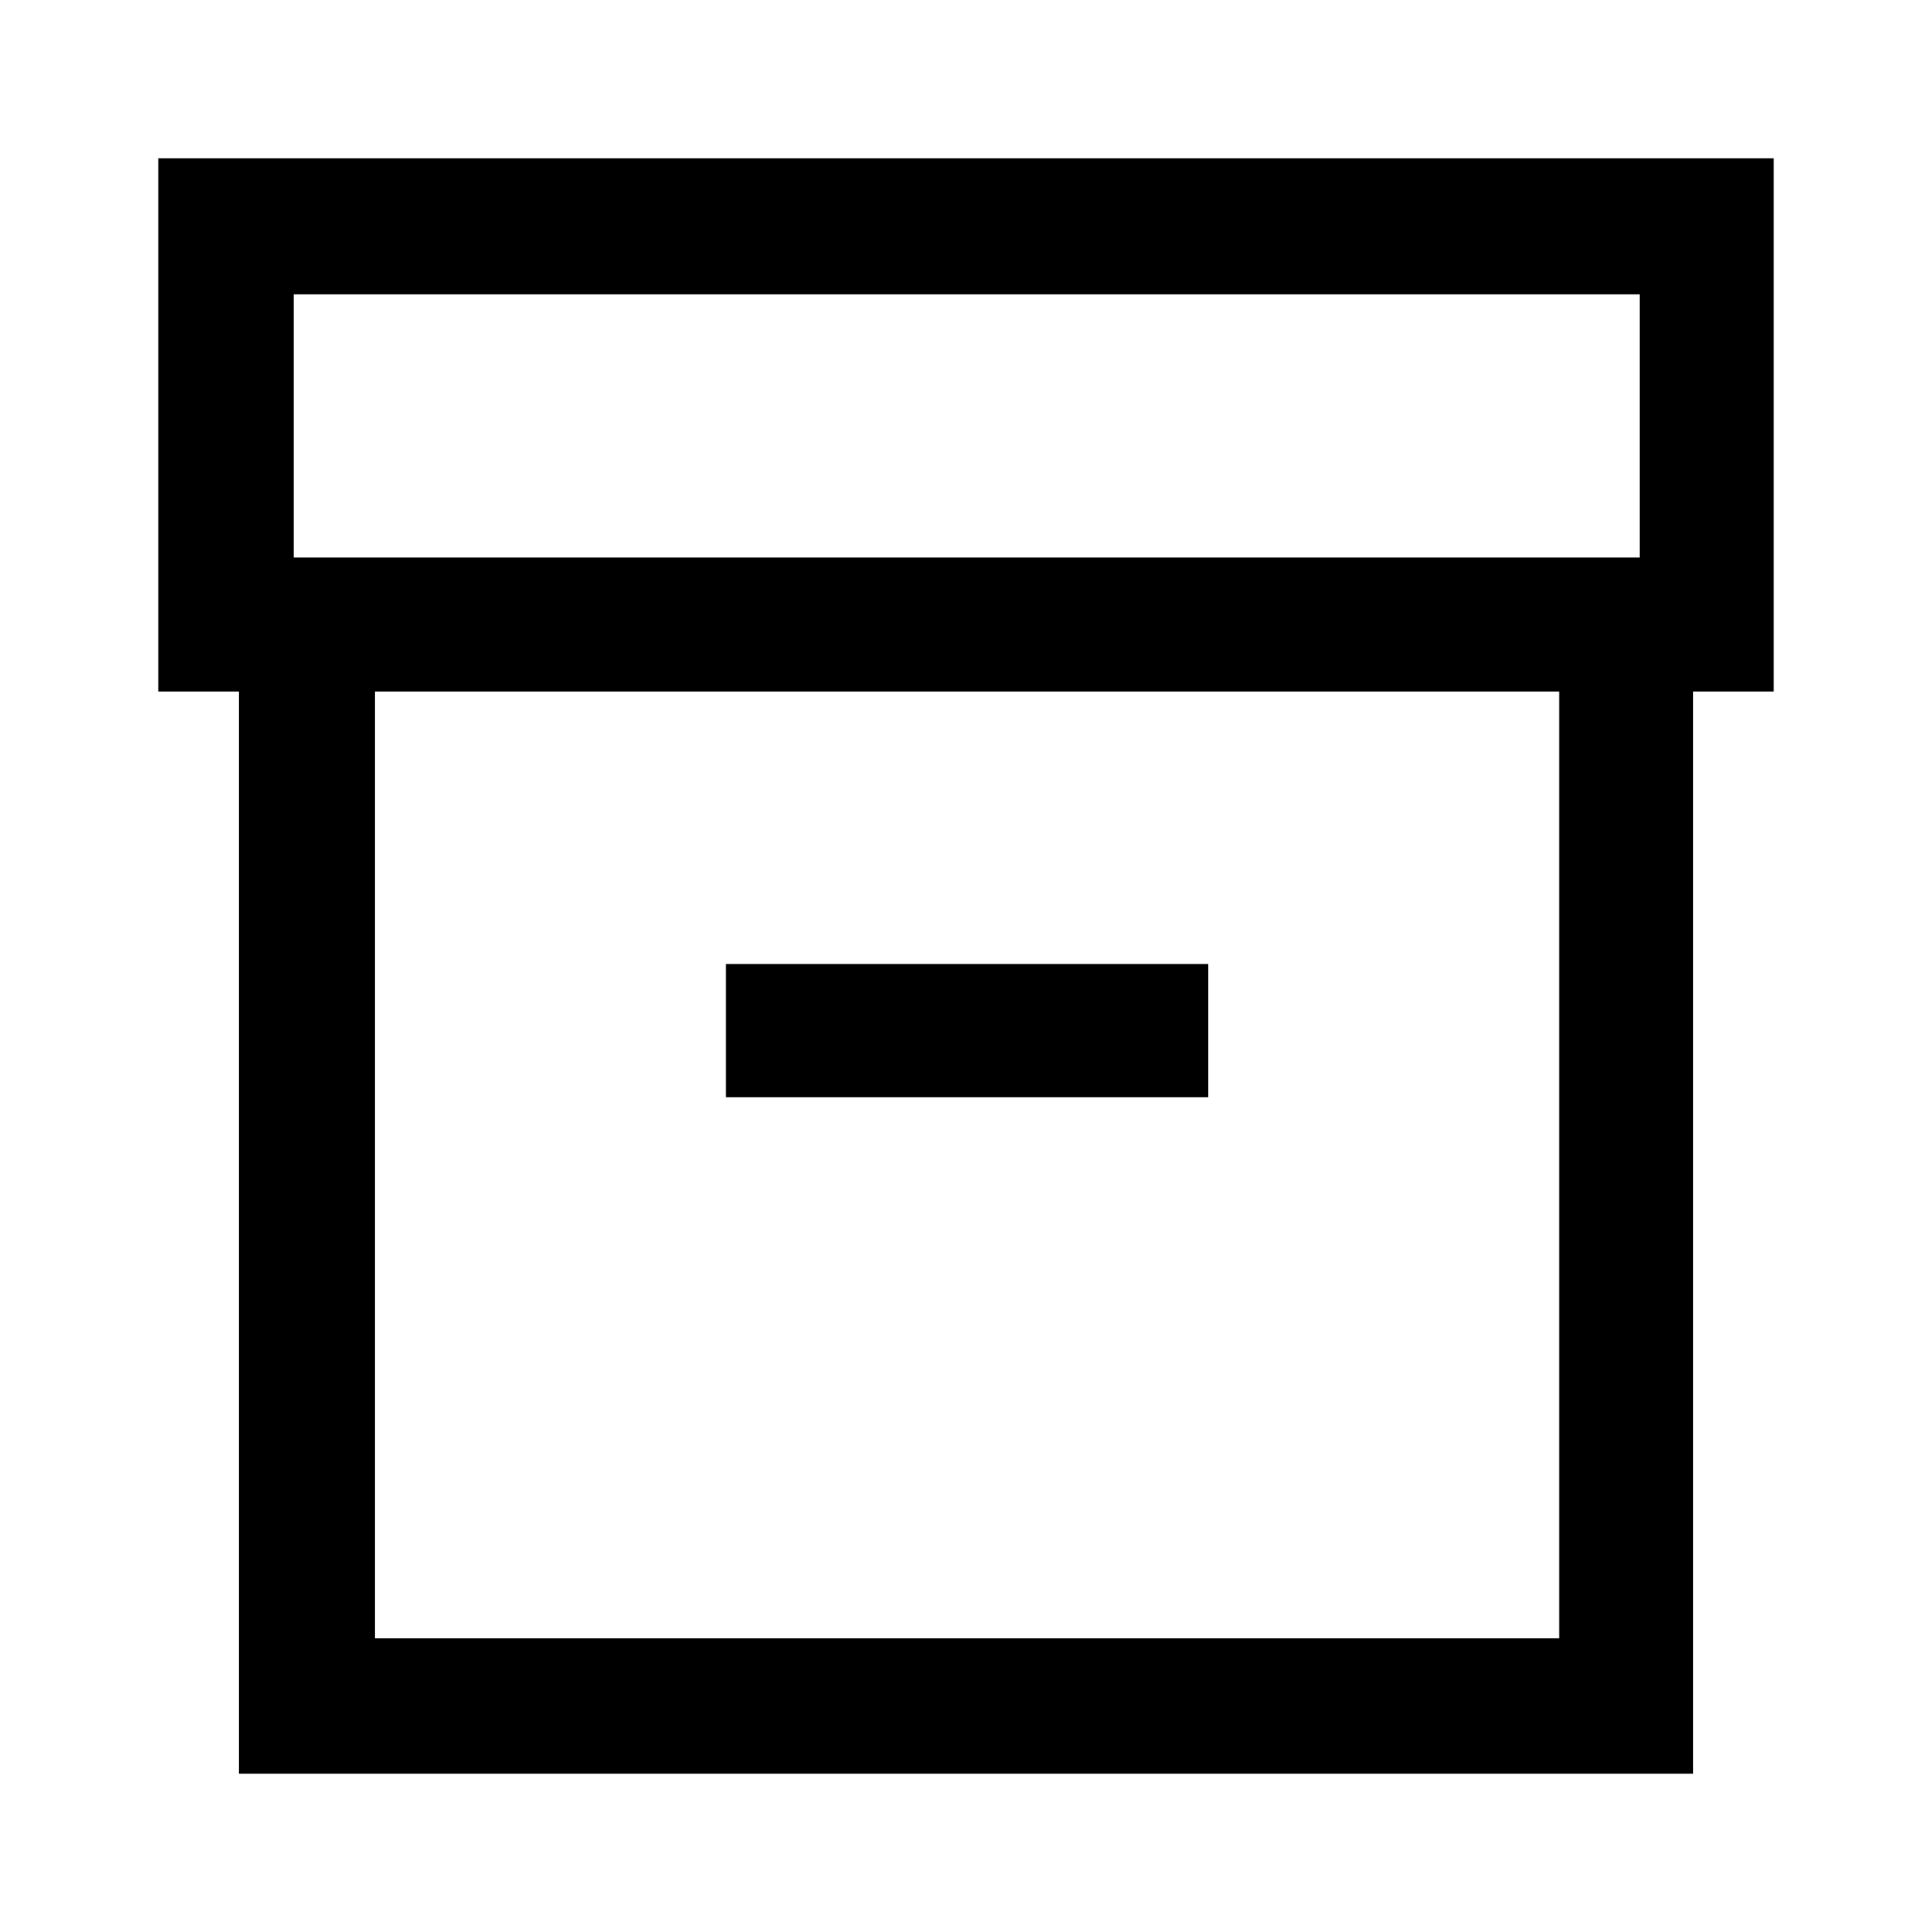 <svg xmlns="http://www.w3.org/2000/svg" height="40" viewBox="0 -960 960 960" width="40"><path d="M118.67-78.67v-537.72h-40v-264.94h802.66v264.94h-40v537.72H118.67Zm67.59-67.25h588.48v-470.47H186.26v470.47Zm-40.34-537.05h668.82v-130.77H145.92v130.77Zm214.77 268.2h239.62V-481H360.69v66.23ZM481-380.82Z"/></svg>
